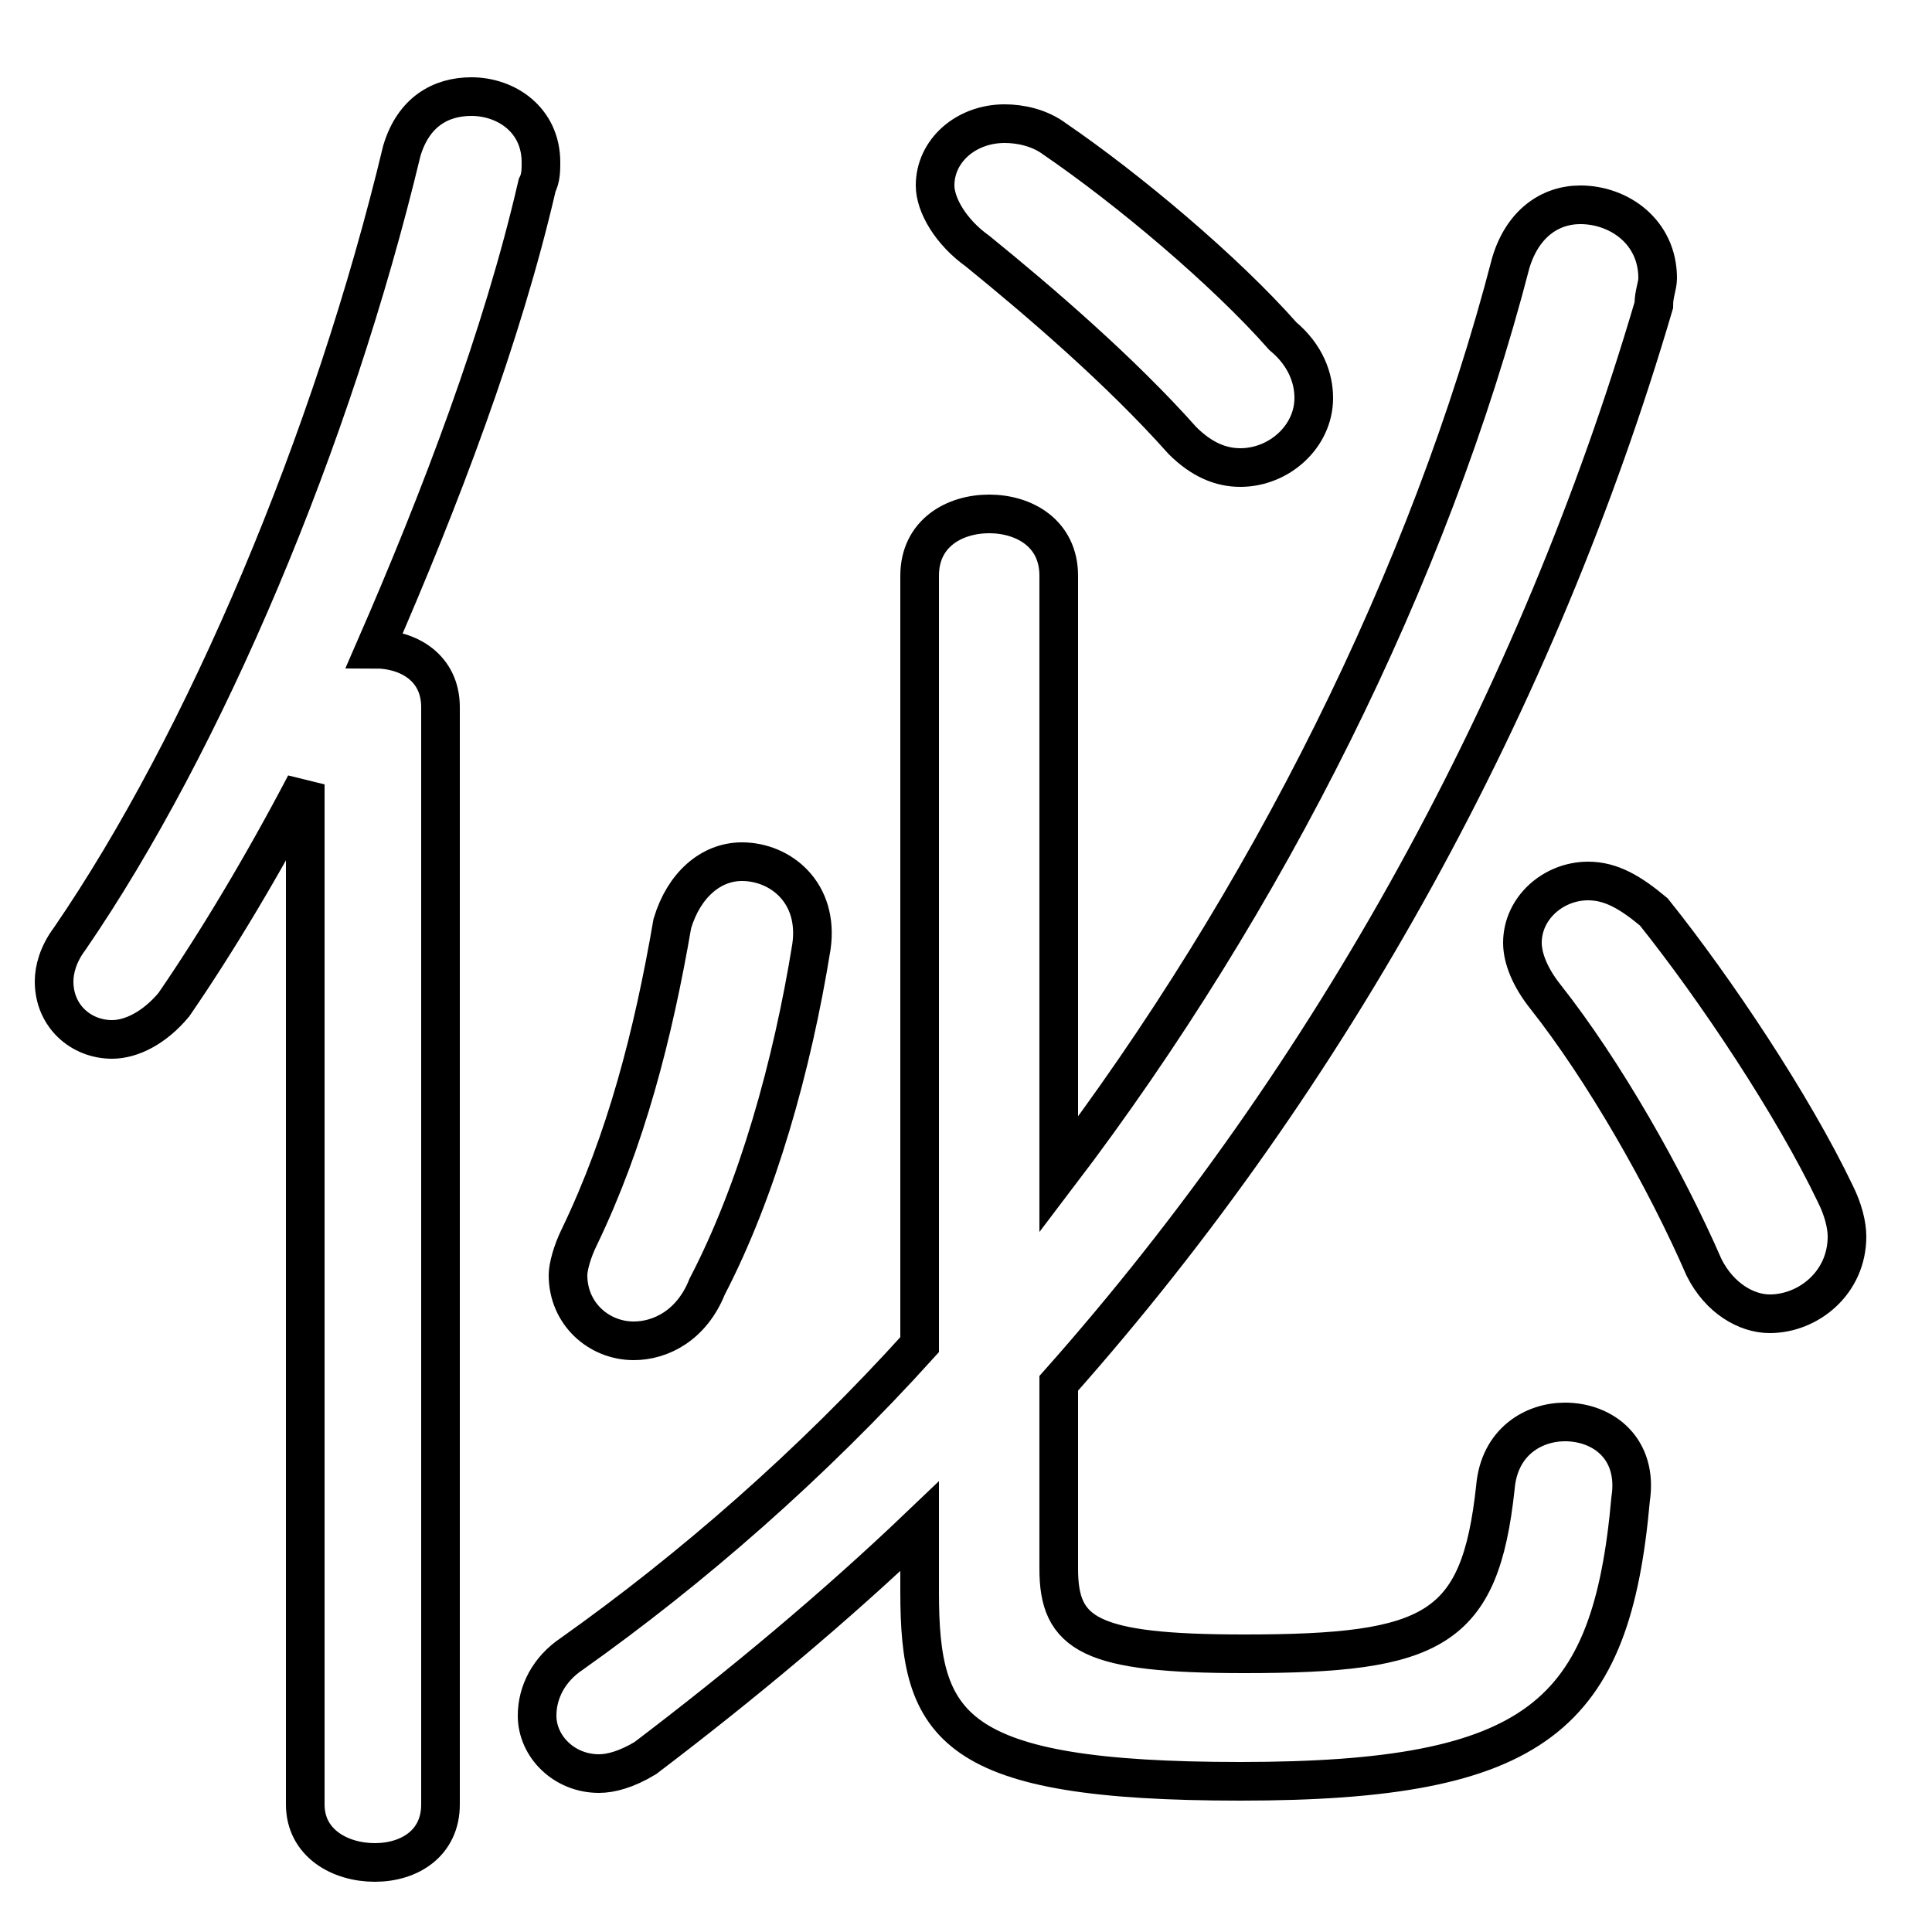 <svg xmlns="http://www.w3.org/2000/svg" viewBox="0 -44.0 50.0 50.0">
    <rect x="0" y="-44.0" width="50.0" height="50.0" fill="#808080" stroke="none"/>
    <g transform="scale(1, -1)">
        <!-- ボディの枠 -->
        <rect x="0" y="-6.0" width="50.0" height="50.0"
            stroke="white" fill="white"/>
        <!-- グリフ座標系の原点 -->
        <circle cx="0" cy="0" r="5" fill="white"/>
        <!-- グリフのアウトライン -->
        <g style="fill:none;stroke:#000000;stroke-width:1;">
<path d="M 7.9 -2.7 C 7.9 -3.7 8.8 -4.2 9.7 -4.2 C 10.6 -4.2 11.4 -3.7 11.4 -2.7 L 11.4 25.7 C 11.4 26.7 10.6 27.2 9.7 27.2 C 11.4 31.1 13.0 35.3 13.9 39.2 C 14.0 39.4 14.0 39.6 14.0 39.8 C 14.0 40.9 13.1 41.5 12.2 41.5 C 11.4 41.5 10.7 41.1 10.4 40.1 C 8.6 32.6 5.3 24.8 1.8 19.7 C 1.5 19.3 1.4 18.9 1.4 18.6 C 1.4 17.7 2.1 17.1 2.9 17.1 C 3.4 17.1 4.0 17.4 4.5 18.0 C 5.6 19.6 6.8 21.6 7.9 23.7 Z M 17.4 20.1 C 16.9 17.2 16.2 14.5 15.0 12.0 C 14.8 11.6 14.7 11.2 14.7 11.0 C 14.7 10.0 15.5 9.3 16.4 9.3 C 17.1 9.3 17.9 9.7 18.3 10.7 C 19.6 13.2 20.5 16.4 21.0 19.5 C 21.2 20.9 20.2 21.7 19.2 21.7 C 18.4 21.7 17.7 21.1 17.4 20.1 Z M 23.8 9.2 C 21.0 6.1 17.9 3.4 14.8 1.2 C 14.2 0.8 13.9 0.2 13.9 -0.4 C 13.9 -1.2 14.6 -1.9 15.5 -1.9 C 15.8 -1.9 16.2 -1.8 16.7 -1.5 C 19.2 0.4 21.6 2.4 23.8 4.5 L 23.8 2.8 C 23.8 -0.7 24.6 -2.1 32.1 -2.1 C 39.8 -2.1 41.7 -0.4 42.2 5.2 C 42.4 6.5 41.5 7.2 40.5 7.2 C 39.7 7.2 38.8 6.7 38.7 5.5 C 38.3 1.8 37.1 1.2 32.2 1.2 C 28.2 1.2 27.4 1.7 27.4 3.4 L 27.4 8.2 C 34.5 16.2 39.8 25.9 42.8 36.1 C 42.8 36.4 42.9 36.6 42.9 36.8 C 42.9 38.0 41.9 38.7 40.9 38.7 C 40.1 38.7 39.4 38.2 39.1 37.2 C 37.0 29.1 32.8 20.7 27.4 13.6 L 27.4 29.1 C 27.4 30.2 26.5 30.7 25.6 30.7 C 24.7 30.7 23.8 30.2 23.8 29.1 Z M 27.3 40.4 C 26.9 40.7 26.4 40.8 26.0 40.8 C 25.0 40.8 24.2 40.1 24.2 39.2 C 24.2 38.7 24.6 38.0 25.3 37.5 C 26.9 36.2 29.0 34.4 30.6 32.6 C 31.1 32.1 31.6 31.9 32.1 31.9 C 33.1 31.9 34.0 32.7 34.0 33.7 C 34.0 34.2 33.8 34.8 33.2 35.3 C 31.7 37.0 29.2 39.1 27.3 40.4 Z M 42.8 20.4 C 42.2 20.9 41.7 21.2 41.1 21.2 C 40.2 21.2 39.4 20.5 39.4 19.6 C 39.4 19.2 39.6 18.7 40.0 18.2 C 41.5 16.3 43.1 13.5 44.1 11.2 C 44.5 10.4 45.2 10.0 45.8 10.0 C 46.8 10.0 47.8 10.8 47.8 12.0 C 47.8 12.3 47.7 12.7 47.5 13.1 C 46.4 15.4 44.4 18.4 42.8 20.4 Z"/>
</g>
</g>
</svg>